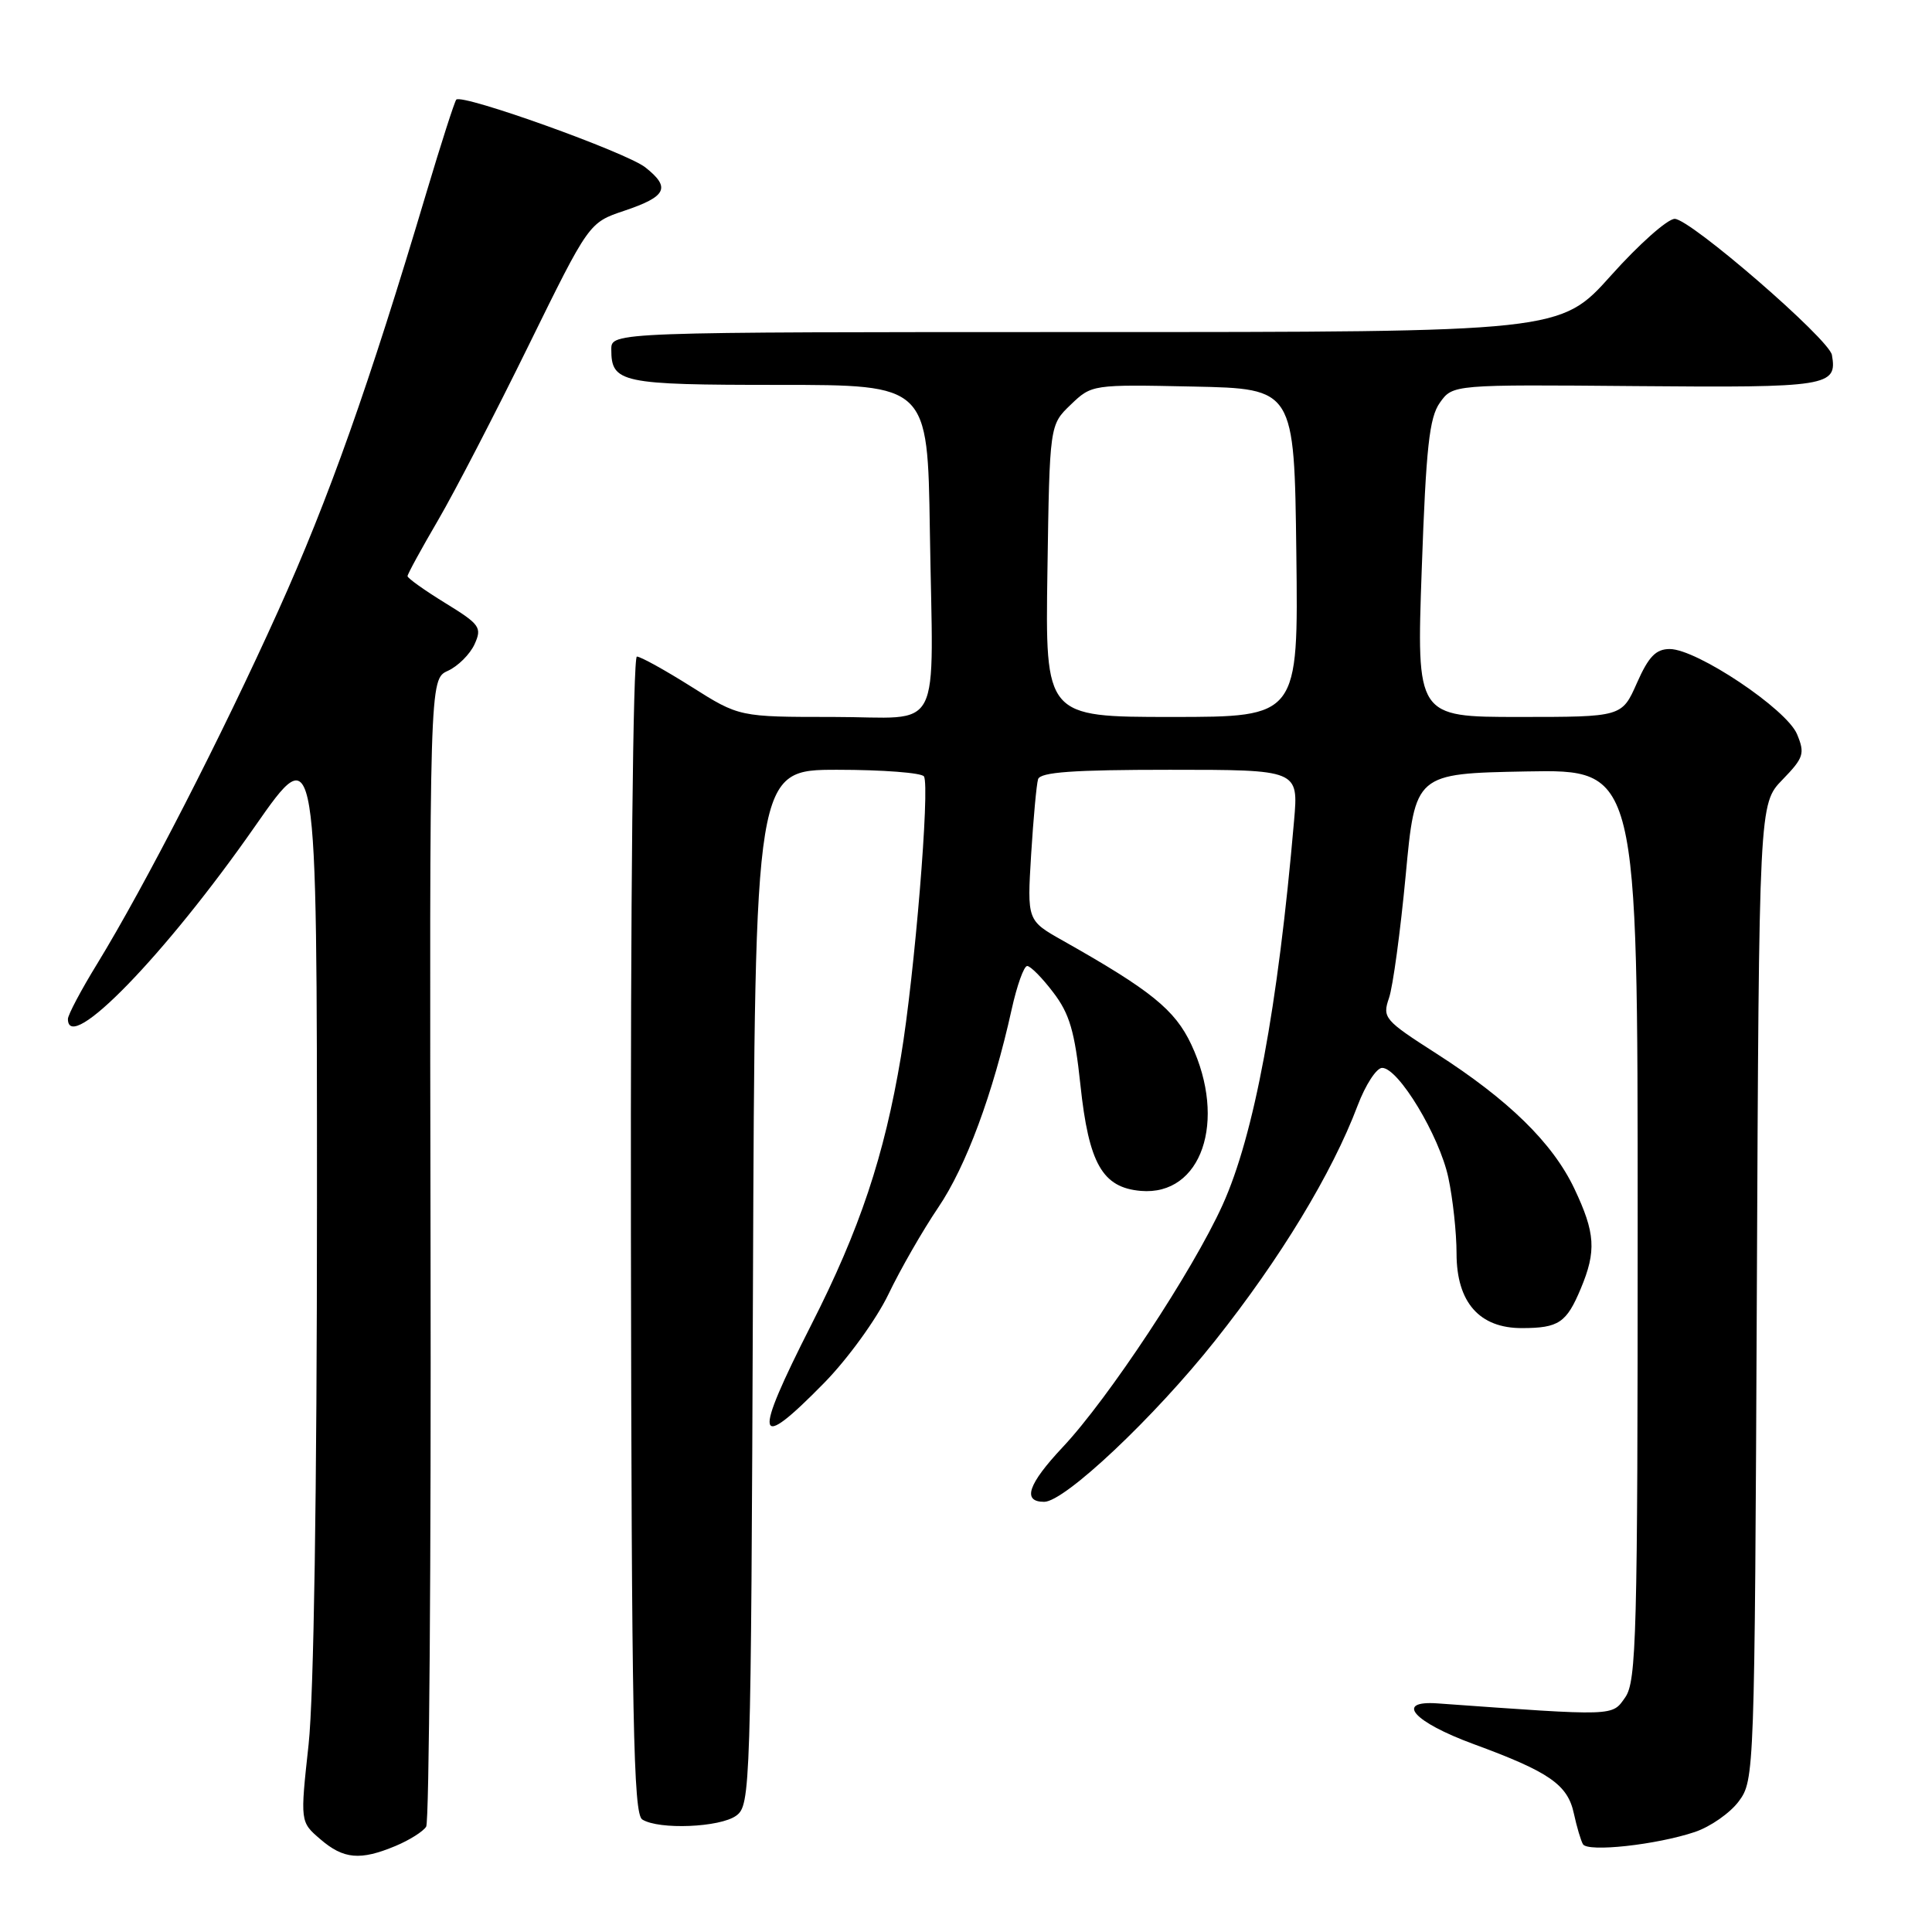 <?xml version="1.0" encoding="UTF-8" standalone="no"?>
<!DOCTYPE svg PUBLIC "-//W3C//DTD SVG 1.1//EN" "http://www.w3.org/Graphics/SVG/1.1/DTD/svg11.dtd" >
<svg xmlns="http://www.w3.org/2000/svg" xmlns:xlink="http://www.w3.org/1999/xlink" version="1.1" viewBox="0 0 256 256">
 <g >
 <path fill="currentColor"
d=" M 52.41 244.60 C 54.25 243.83 56.08 242.68 56.47 242.04 C 56.87 241.41 57.13 206.93 57.05 165.44 C 56.91 90.00 56.91 90.00 59.34 88.89 C 60.68 88.28 62.27 86.70 62.88 85.37 C 63.89 83.14 63.61 82.74 58.99 79.90 C 56.24 78.21 54.00 76.61 54.00 76.34 C 54.00 76.07 55.82 72.74 58.04 68.94 C 60.26 65.14 65.66 54.71 70.05 45.76 C 78.04 29.50 78.04 29.50 82.71 27.93 C 88.34 26.04 88.91 24.86 85.50 22.17 C 82.94 20.17 61.27 12.40 60.46 13.20 C 60.24 13.43 58.45 18.99 56.49 25.56 C 48.89 51.07 43.58 66.05 36.85 80.97 C 29.39 97.52 19.21 117.35 12.87 127.72 C 10.74 131.19 9.00 134.48 9.00 135.02 C 9.00 139.82 21.91 126.53 33.81 109.46 C 42.00 97.73 42.00 97.73 42.00 159.33 C 42.00 197.81 41.58 224.77 40.89 231.16 C 39.77 241.41 39.77 241.41 42.44 243.70 C 45.52 246.36 47.74 246.55 52.41 244.60 Z  M 224.57 242.75 C 226.63 242.06 229.25 240.23 230.40 238.68 C 232.47 235.89 232.50 235.04 232.79 171.18 C 233.08 106.51 233.08 106.51 236.19 103.31 C 239.01 100.40 239.18 99.85 238.12 97.29 C 236.75 93.97 224.83 86.00 221.25 86.00 C 219.41 86.00 218.45 87.00 216.90 90.50 C 214.91 95.00 214.91 95.00 201.30 95.00 C 187.69 95.00 187.69 95.00 188.39 75.38 C 188.96 59.27 189.39 55.33 190.79 53.36 C 192.50 50.95 192.50 50.95 216.83 51.16 C 242.26 51.38 243.47 51.19 242.74 47.04 C 242.38 44.94 223.96 29.00 221.91 29.00 C 220.96 29.00 217.16 32.37 213.47 36.50 C 206.75 44.00 206.75 44.00 143.88 44.00 C 81.00 44.00 81.00 44.00 81.00 46.30 C 81.00 50.73 82.25 51.00 103.16 51.00 C 122.92 51.00 122.92 51.00 123.21 70.25 C 123.63 98.00 125.18 95.00 110.41 95.00 C 97.95 95.00 97.95 95.00 91.62 91.00 C 88.13 88.80 84.88 87.00 84.39 87.00 C 83.88 87.00 83.54 119.31 83.60 163.60 C 83.69 227.96 83.93 240.34 85.10 241.09 C 87.30 242.48 95.42 242.15 97.56 240.58 C 99.44 239.20 99.51 237.15 99.77 170.58 C 100.04 102.00 100.04 102.00 110.96 102.00 C 116.97 102.00 122.13 102.40 122.43 102.88 C 123.24 104.20 121.19 129.16 119.38 140.00 C 117.17 153.18 113.93 162.90 107.50 175.54 C 99.70 190.90 100.06 192.57 109.20 183.25 C 112.31 180.08 116.13 174.81 117.72 171.50 C 119.30 168.20 122.27 163.03 124.32 160.00 C 128.01 154.56 131.58 144.92 134.05 133.75 C 134.75 130.59 135.67 128.00 136.11 128.00 C 136.54 128.00 138.10 129.57 139.56 131.50 C 141.72 134.32 142.41 136.67 143.16 143.75 C 144.27 154.19 146.07 157.36 151.16 157.80 C 159.20 158.49 162.62 148.56 157.85 138.40 C 155.68 133.79 152.50 131.22 140.80 124.62 C 136.10 121.97 136.10 121.97 136.63 113.24 C 136.93 108.43 137.34 103.94 137.55 103.25 C 137.84 102.31 142.22 102.00 155.00 102.00 C 172.06 102.00 172.06 102.00 171.47 108.75 C 169.33 133.52 166.18 150.44 161.99 159.68 C 158.04 168.40 146.87 185.32 140.82 191.75 C 136.21 196.66 135.41 199.00 138.36 199.00 C 141.07 199.00 152.94 187.81 161.00 177.65 C 169.66 166.75 176.50 155.47 179.89 146.50 C 180.93 143.75 182.39 141.50 183.14 141.50 C 185.30 141.50 190.72 150.48 191.91 156.03 C 192.51 158.82 193.00 163.35 193.00 166.09 C 193.00 172.56 196.03 176.01 201.70 175.98 C 206.54 175.97 207.57 175.27 209.46 170.75 C 211.55 165.76 211.39 163.37 208.61 157.50 C 205.73 151.44 199.90 145.74 190.31 139.59 C 183.43 135.18 183.15 134.86 184.05 132.24 C 184.57 130.73 185.56 123.42 186.26 116.00 C 187.52 102.50 187.52 102.50 202.26 102.22 C 217.00 101.95 217.00 101.95 217.00 162.25 C 217.00 216.70 216.84 222.78 215.35 224.91 C 213.58 227.43 214.22 227.41 190.50 225.71 C 184.75 225.30 187.27 228.16 195.23 231.09 C 205.31 234.79 207.73 236.47 208.55 240.32 C 208.93 242.07 209.47 243.89 209.75 244.37 C 210.39 245.45 219.50 244.45 224.57 242.75 Z  M 138.79 75.65 C 139.08 56.30 139.08 56.30 141.88 53.62 C 144.66 50.95 144.73 50.94 158.09 51.22 C 171.50 51.50 171.50 51.50 171.77 73.25 C 172.04 95.00 172.04 95.00 155.27 95.00 C 138.50 95.00 138.50 95.00 138.79 75.65 Z "/>
</g>
</svg>